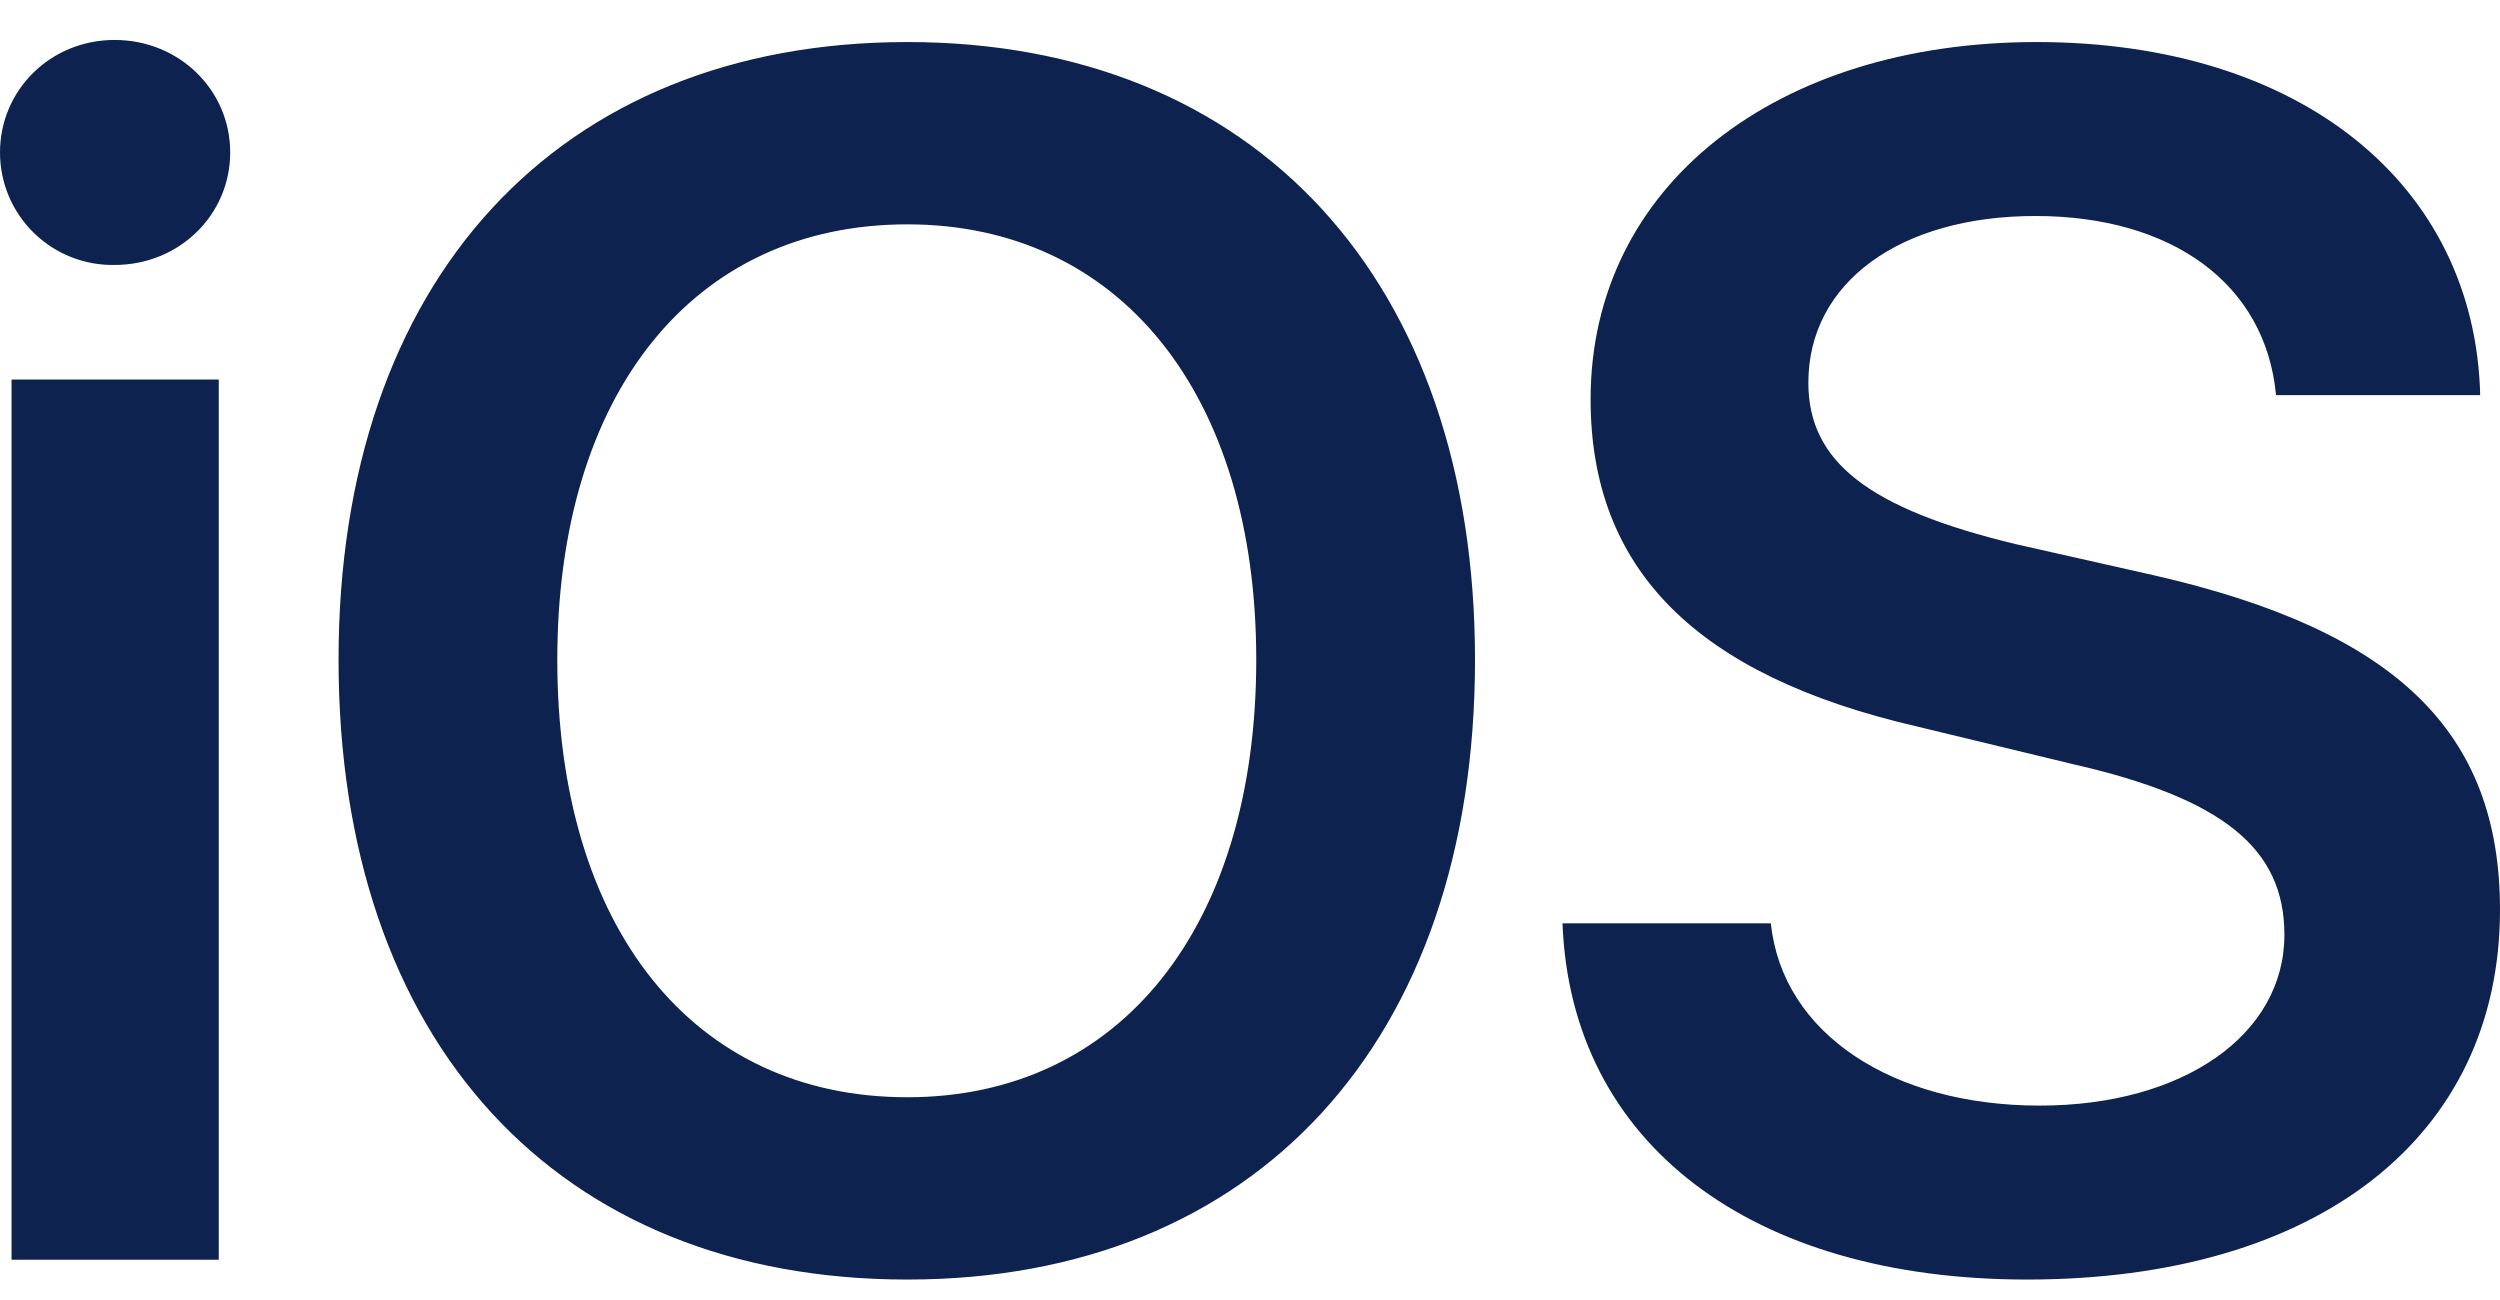 <svg width="50" height="26" viewBox="0 0 50 26" fill="none" xmlns="http://www.w3.org/2000/svg">
<path d="M2.292 0.799C1.012 0.799 3.30853e-08 1.799 3.30853e-08 3.049C-5.12425e-05 3.348 0.059 3.644 0.175 3.92C0.291 4.196 0.46 4.445 0.674 4.655C0.887 4.864 1.14 5.029 1.418 5.14C1.696 5.25 1.993 5.305 2.292 5.299C3.583 5.299 4.604 4.299 4.604 3.049C4.604 1.799 3.583 0.799 2.292 0.799ZM18.146 0.841C11.146 0.841 6.771 5.612 6.771 13.195C6.771 20.841 11.146 25.591 18.146 25.591C25.104 25.591 29.5 20.841 29.5 13.195C29.5 5.612 25.104 0.841 18.146 0.841ZM40.729 0.841C35.521 0.841 31.812 3.716 31.812 7.987C31.812 11.382 33.917 13.507 38.333 14.528L41.438 15.278C44.458 15.966 45.688 16.966 45.688 18.695C45.688 20.695 43.667 22.112 40.792 22.112C37.854 22.112 35.646 20.674 35.417 18.466H31.25C31.417 22.882 35.042 25.591 40.542 25.591C46.354 25.591 50 22.737 50 18.195C50 14.632 47.917 12.612 43.083 11.507L40.312 10.882C37.375 10.174 36.167 9.237 36.167 7.653C36.167 5.653 38 4.32 40.708 4.32C43.438 4.32 45.312 5.674 45.521 7.903H49.604C49.5 3.695 46.021 0.841 40.729 0.841ZM18.146 4.487C22.396 4.487 25.125 7.882 25.125 13.195C25.125 18.549 22.396 21.945 18.146 21.945C13.854 21.945 11.146 18.549 11.146 13.195C11.146 7.882 13.854 4.487 18.146 4.487ZM0.231 7.591V25.195H4.375V7.591H0.229H0.231Z" fill="#0D224E"/>
</svg>
